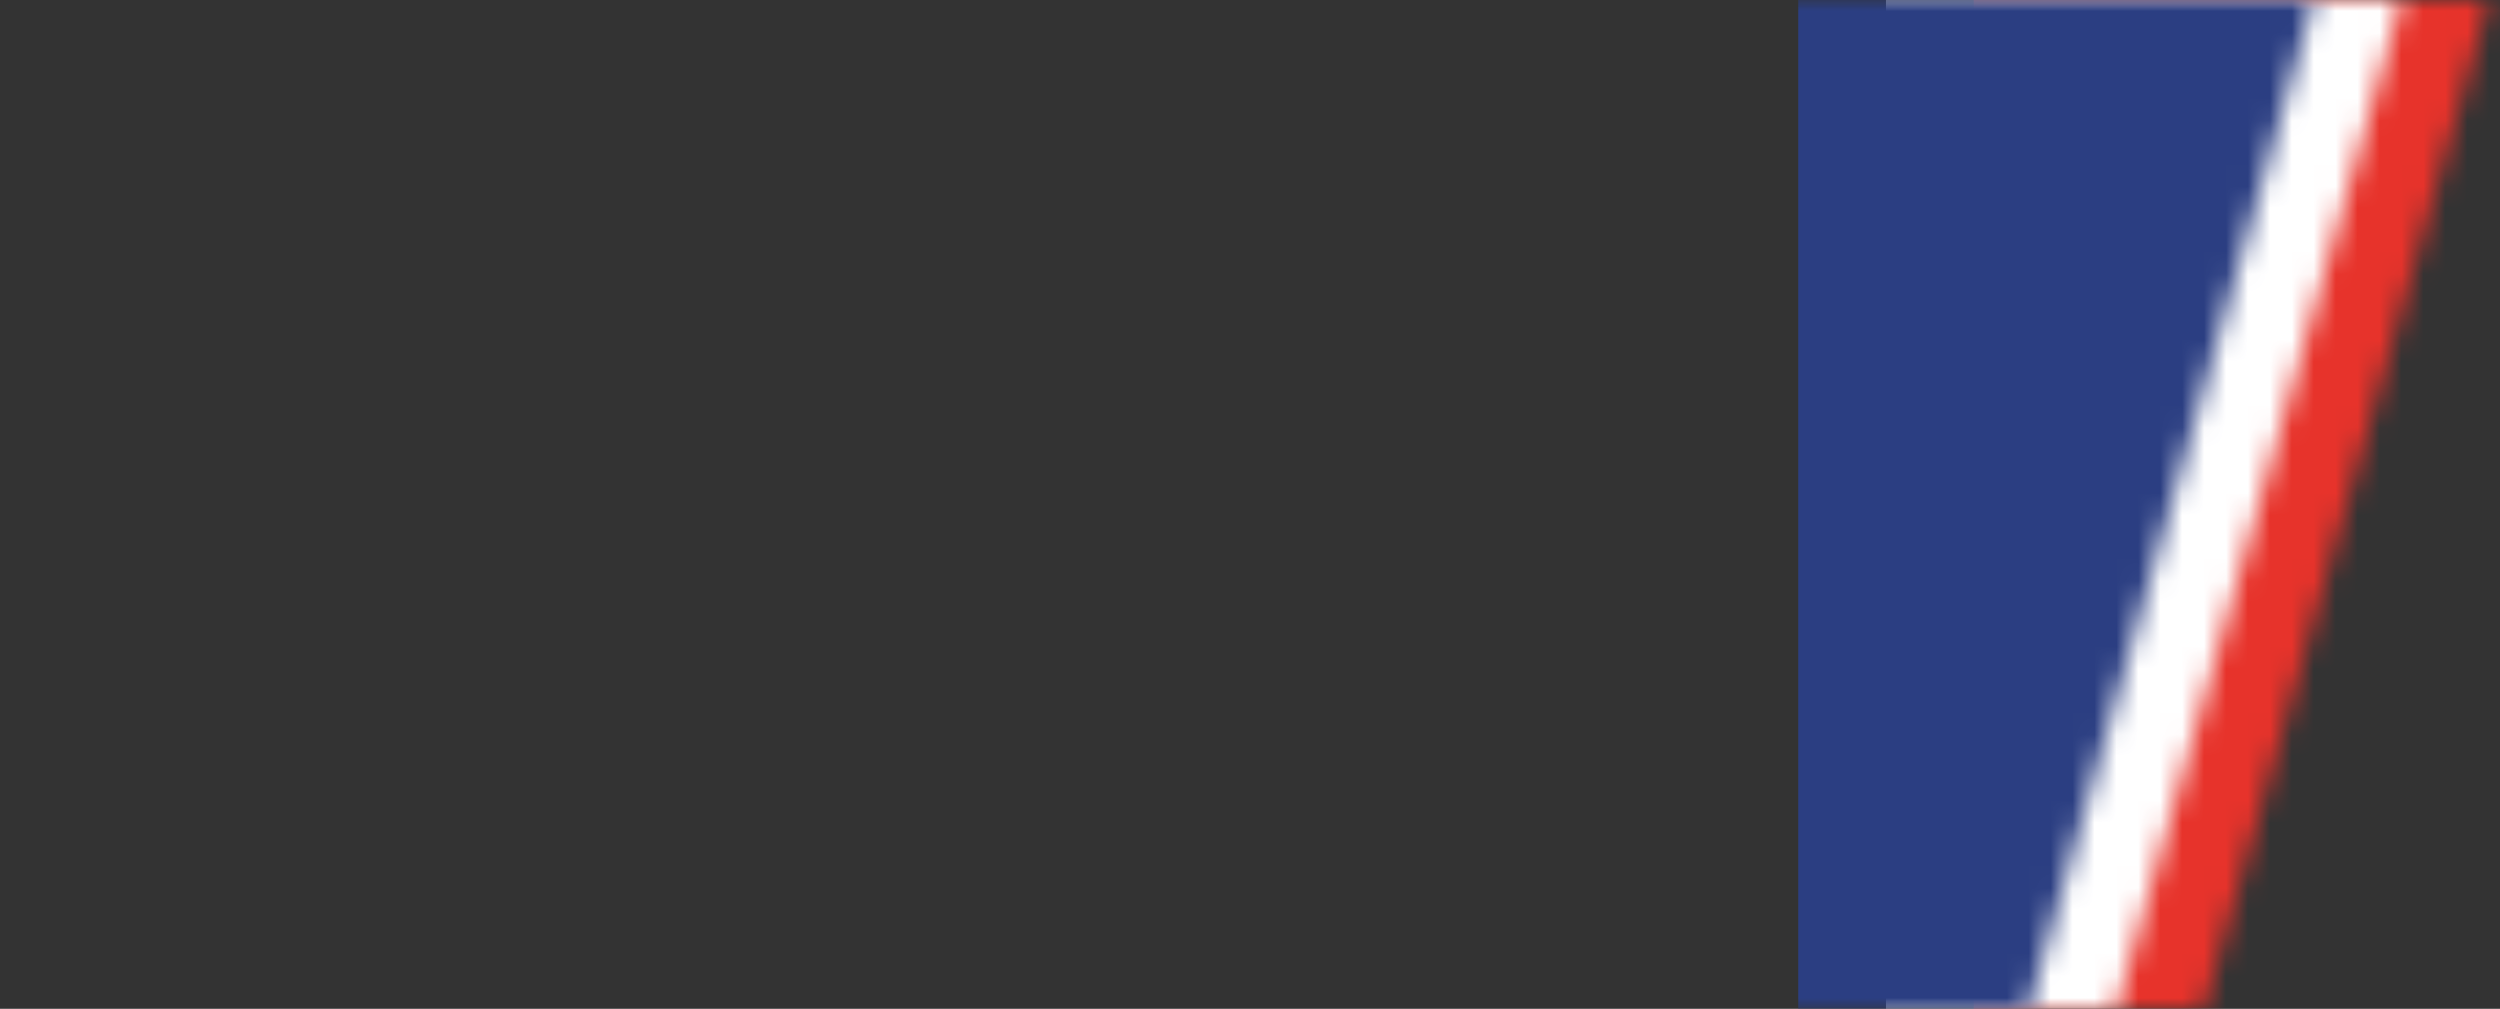 <svg width="114" height="46" viewBox="0 0 114 46" fill="none" xmlns="http://www.w3.org/2000/svg">
<rect x="0" y="0" width="114" height="46" fill="#333333" stroke="none"/>
<mask id="mask0_57_15090" style="mask-type:alpha" maskUnits="userSpaceOnUse" x="8" y="0" width="106" height="46">
<path d="M21 0L113.5 0L100.5 46H8L21 0Z" fill="#E7332B"/>
</mask>
<g mask="url(#mask0_57_15090)">
<rect x="90" y="-16" width="45" height="87" fill="#E7332B"/>
</g>
<mask id="mask1_57_15090" style="mask-type:alpha" maskUnits="userSpaceOnUse" x="4" y="0" width="106" height="46">
<path d="M17 0L109.5 0L96.5 46H4L17 0Z" fill="#E7332B"/>
</mask>
<g mask="url(#mask1_57_15090)">
<rect x="86" y="-16" width="45" height="87" fill="white"/>
</g>
<mask id="mask2_57_15090" style="mask-type:alpha" maskUnits="userSpaceOnUse" x="0" y="0" width="106" height="46">
<path d="M13 0L105.5 0L92.5 46H0L13 0Z" fill="#2B3E82"/>
</mask>
<g mask="url(#mask2_57_15090)">
<rect x="82" y="-16" width="45" height="87" fill="#2B3E82"/>
</g>
</svg>
